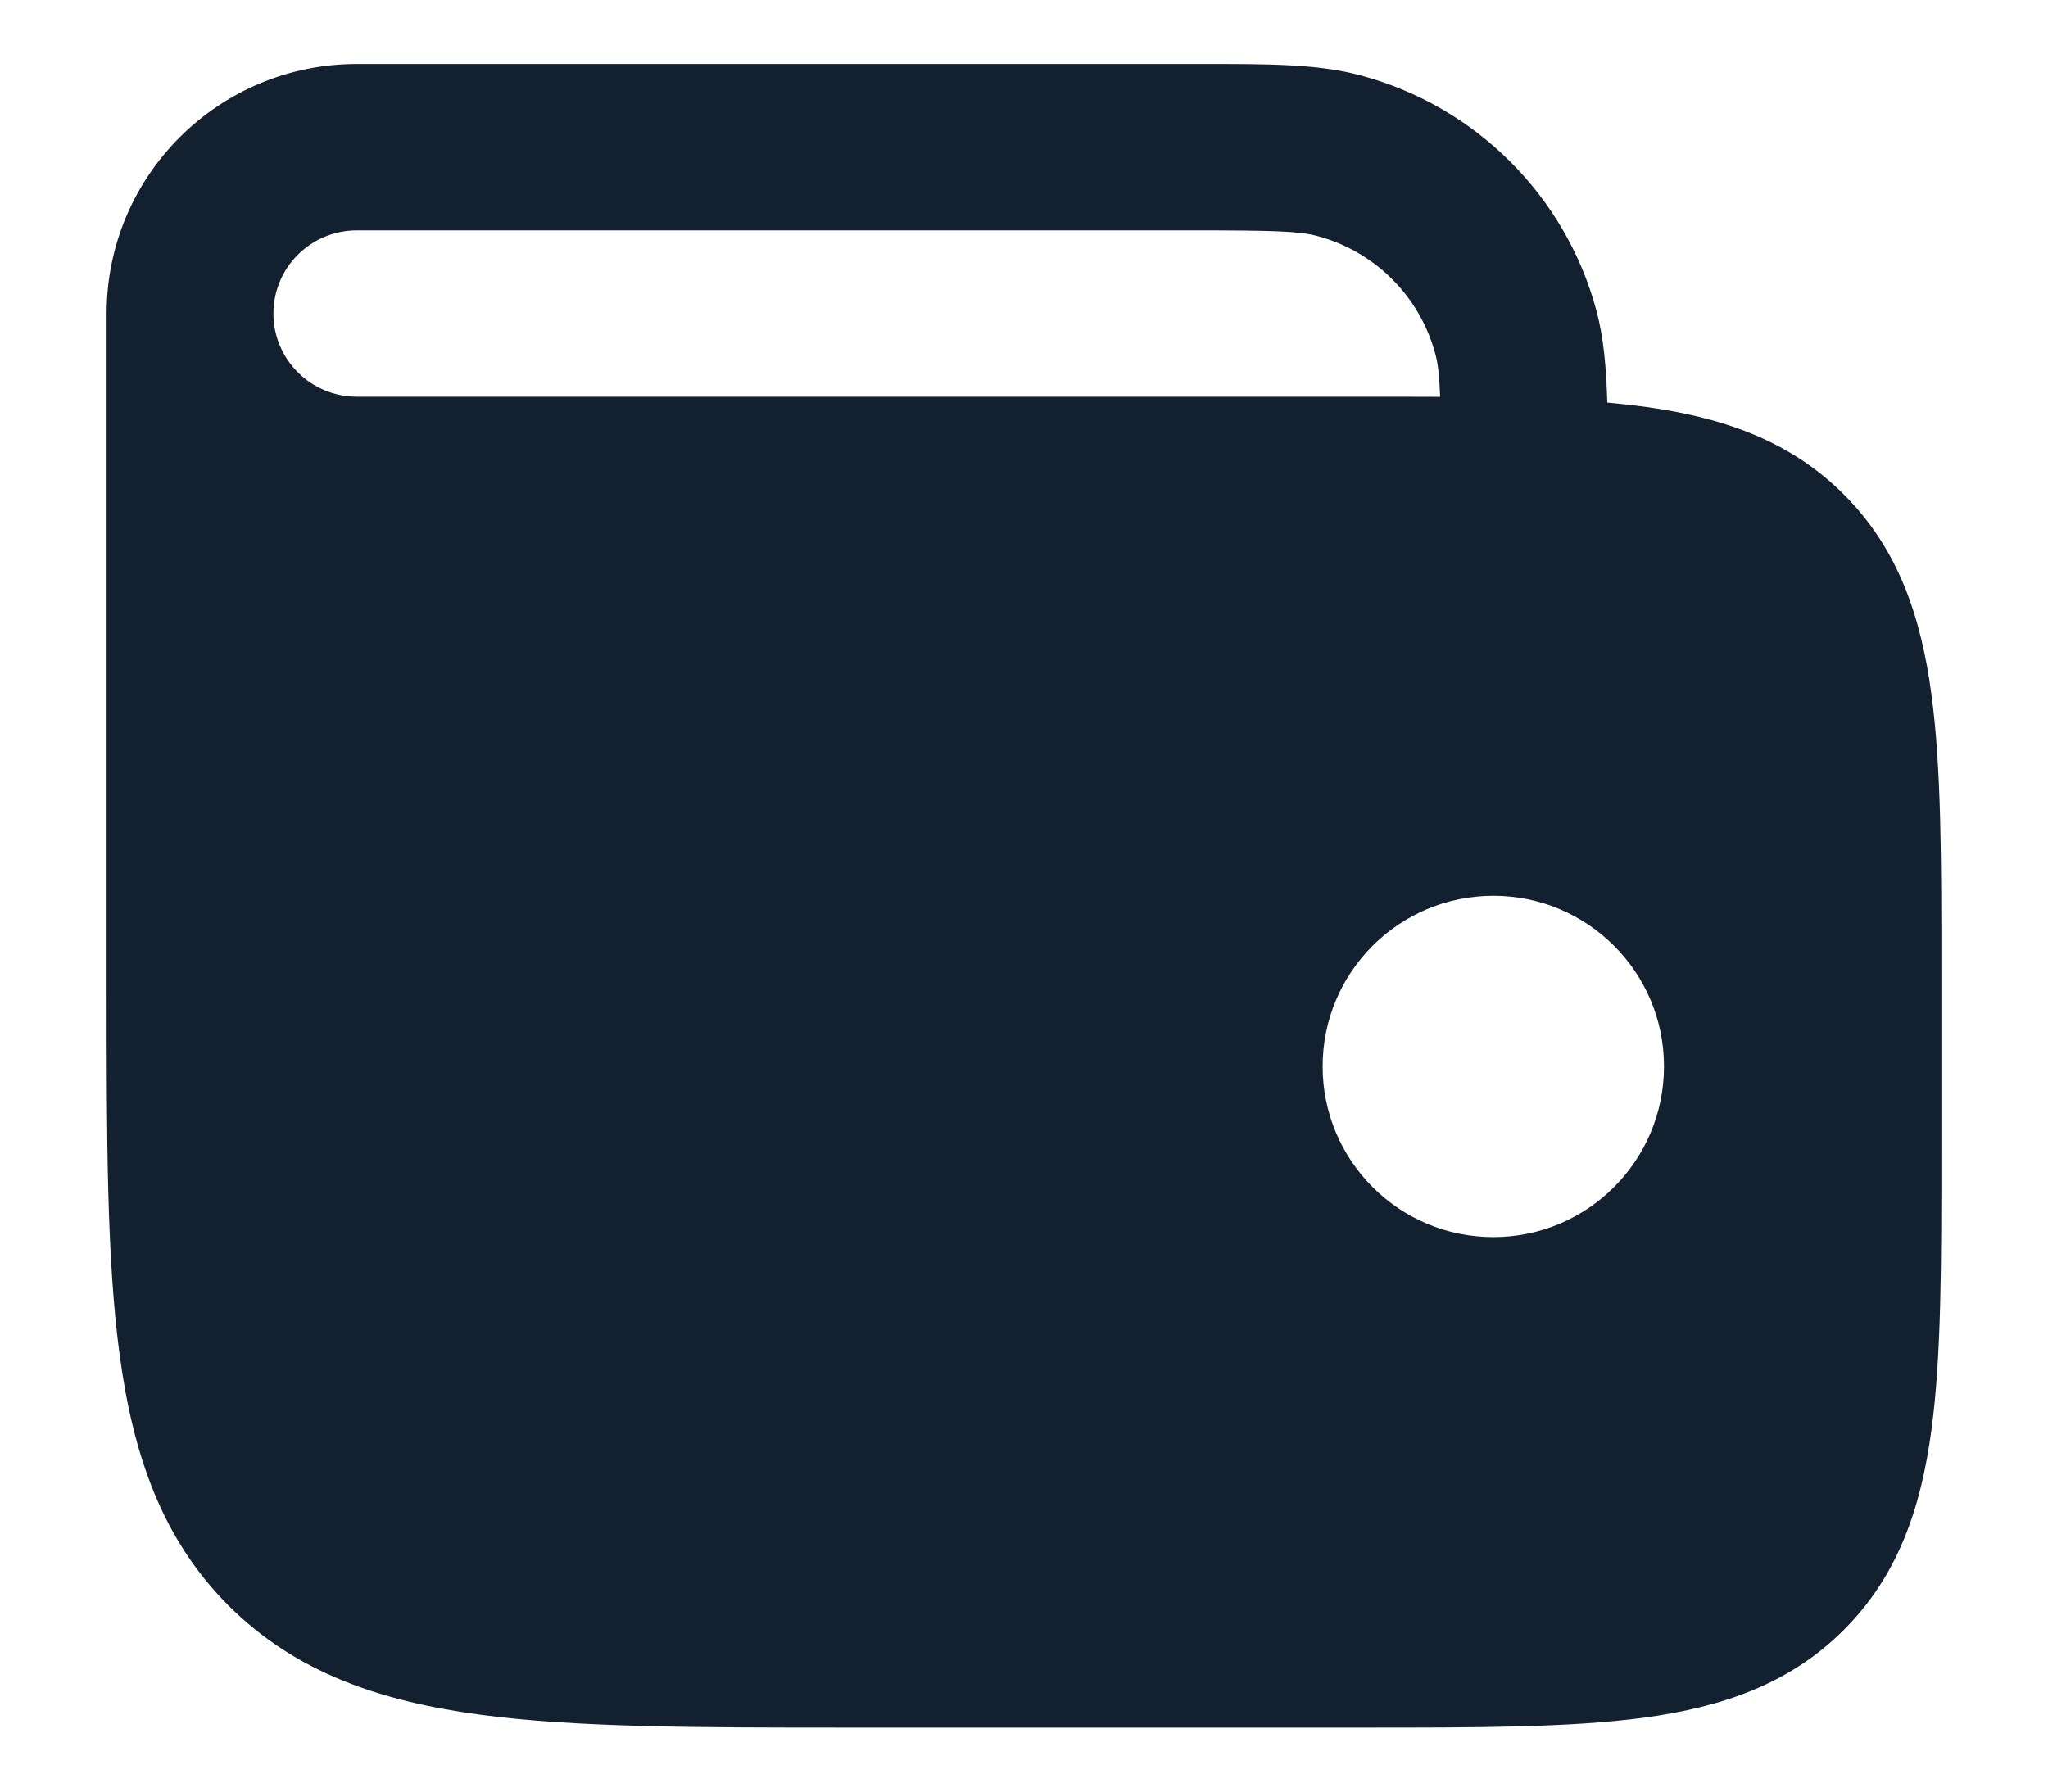 <svg width="16" height="14" viewBox="0 0 16 14" fill="none" xmlns="http://www.w3.org/2000/svg">
<g id="elements">
<path id="Subtract" fill-rule="evenodd" clip-rule="evenodd" d="M12.472 2.427C12.529 2.639 12.549 2.872 12.557 3.146C12.654 3.155 12.748 3.165 12.838 3.177C13.442 3.258 13.976 3.435 14.403 3.862C14.831 4.288 15.008 4.821 15.089 5.424C15.167 5.998 15.167 6.724 15.167 7.604V8.996C15.167 9.876 15.167 10.602 15.089 11.176C15.008 11.779 14.831 12.312 14.403 12.738C13.976 13.165 13.442 13.342 12.838 13.423C12.262 13.5 11.534 13.5 10.652 13.5H6.649C5.461 13.5 4.504 13.5 3.751 13.399C2.969 13.294 2.31 13.07 1.787 12.548C1.265 12.026 1.04 11.37 0.935 10.589C0.833 9.838 0.833 8.883 0.833 7.698V7.698V2.45C0.833 1.373 1.708 0.5 2.788 0.5L9.393 0.5C9.911 0.5 10.296 0.499 10.629 0.589C11.528 0.829 12.231 1.53 12.472 2.427ZM10.291 1.844C10.147 1.806 9.951 1.8 9.303 1.8H2.788C2.428 1.8 2.136 2.091 2.136 2.45C2.136 2.809 2.428 3.1 2.788 3.1L10.652 3.1C10.86 3.1 11.06 3.1 11.251 3.101C11.245 2.933 11.234 2.841 11.213 2.764C11.092 2.315 10.741 1.964 10.291 1.844ZM11.667 7C12.403 7 13 7.597 13 8.333C13 9.07 12.403 9.667 11.667 9.667C10.93 9.667 10.333 9.07 10.333 8.333C10.333 7.597 10.93 7 11.667 7Z" fill="#12202F"/>
</g>
</svg>
